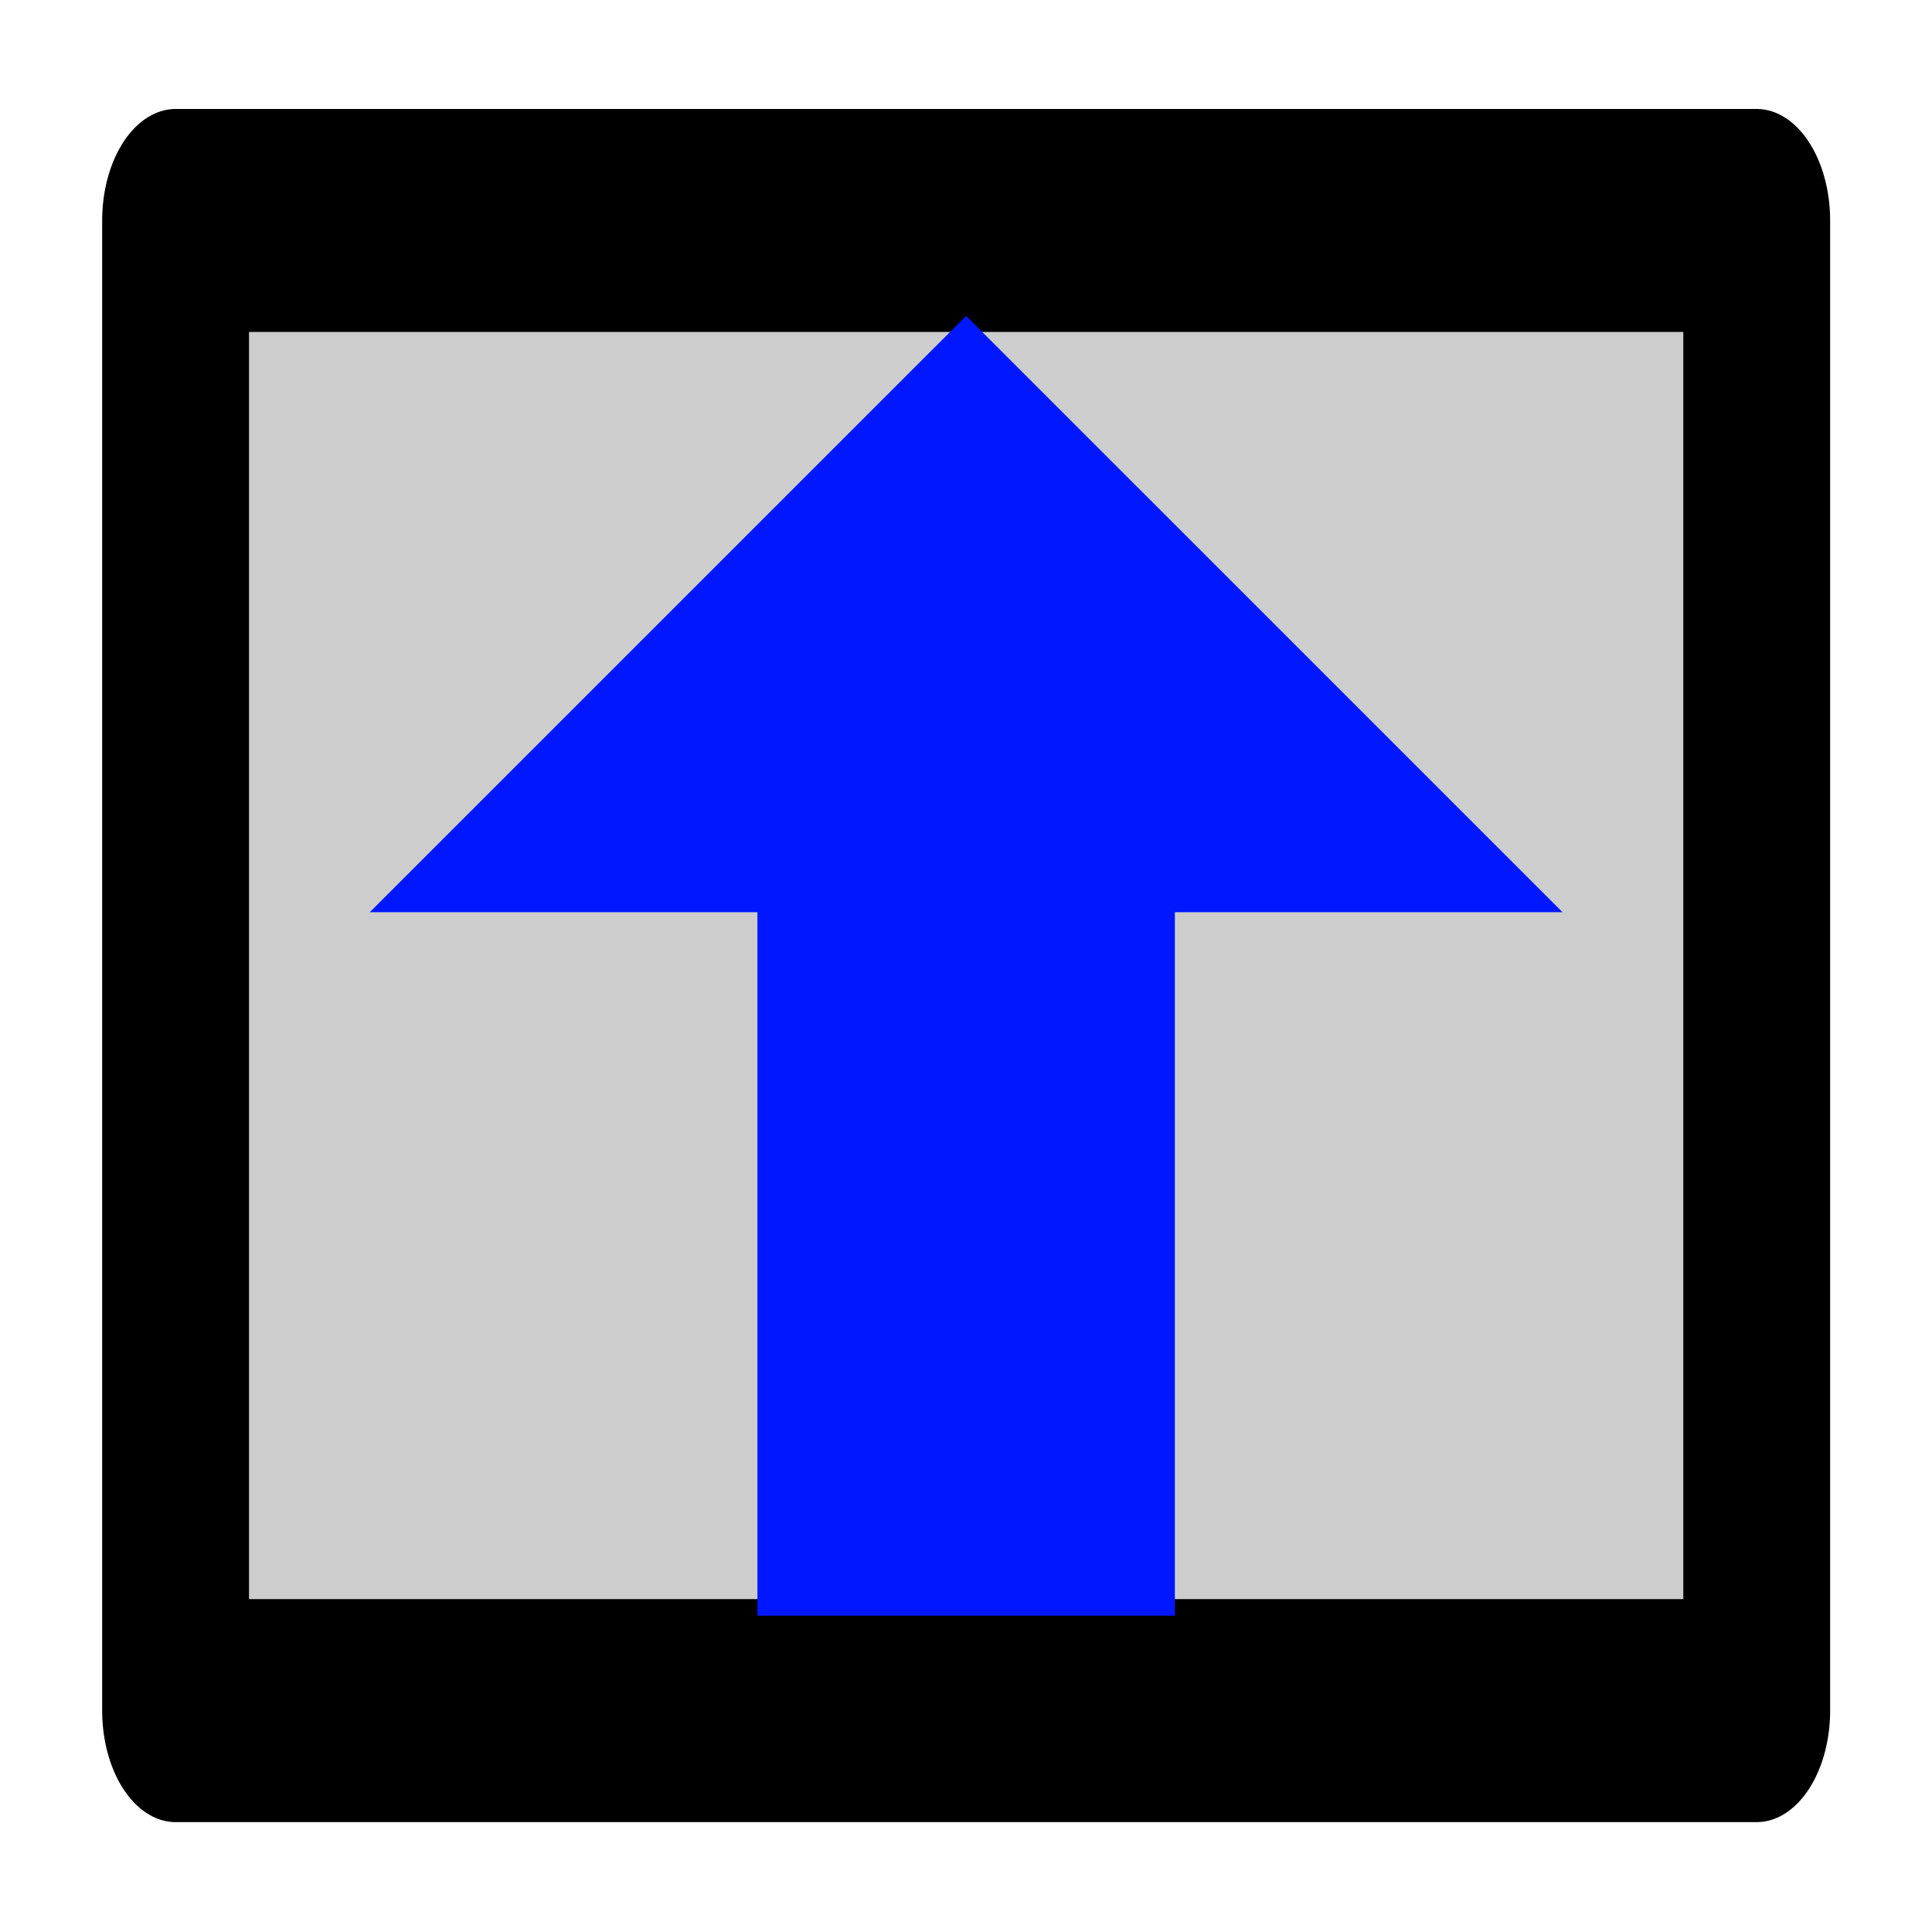 <?xml version="1.0" encoding="UTF-8" standalone="no"?>
<!DOCTYPE svg PUBLIC "-//W3C//DTD SVG 1.1//EN" "http://www.w3.org/Graphics/SVG/1.1/DTD/svg11.dtd">
<svg width="100%" height="100%" viewBox="0 0 64 64" version="1.1" xmlns="http://www.w3.org/2000/svg" xmlns:xlink="http://www.w3.org/1999/xlink" xml:space="preserve" xmlns:serif="http://www.serif.com/" style="fill-rule:evenodd;clip-rule:evenodd;stroke-linecap:round;stroke-linejoin:round;stroke-miterlimit:1.5;">
    <g transform="matrix(1.213,0,0,1.842,0.49,-56.478)">
        <rect x="4.391" y="34.626" width="43.18" height="26.799" style="fill:rgb(205,205,205);stroke:black;stroke-width:4.01px;"/>
    </g>
    <g transform="matrix(5.43039e-17,-0.887,0.887,5.43039e-17,3.621,71.877)">
        <path d="M20.693,24.205L46.965,24.205L46.965,9.727L69.237,32L46.965,54.273L46.965,39.795L20.693,39.795L20.693,24.205Z" style="fill:rgb(0,23,255);"/>
    </g>
</svg>
